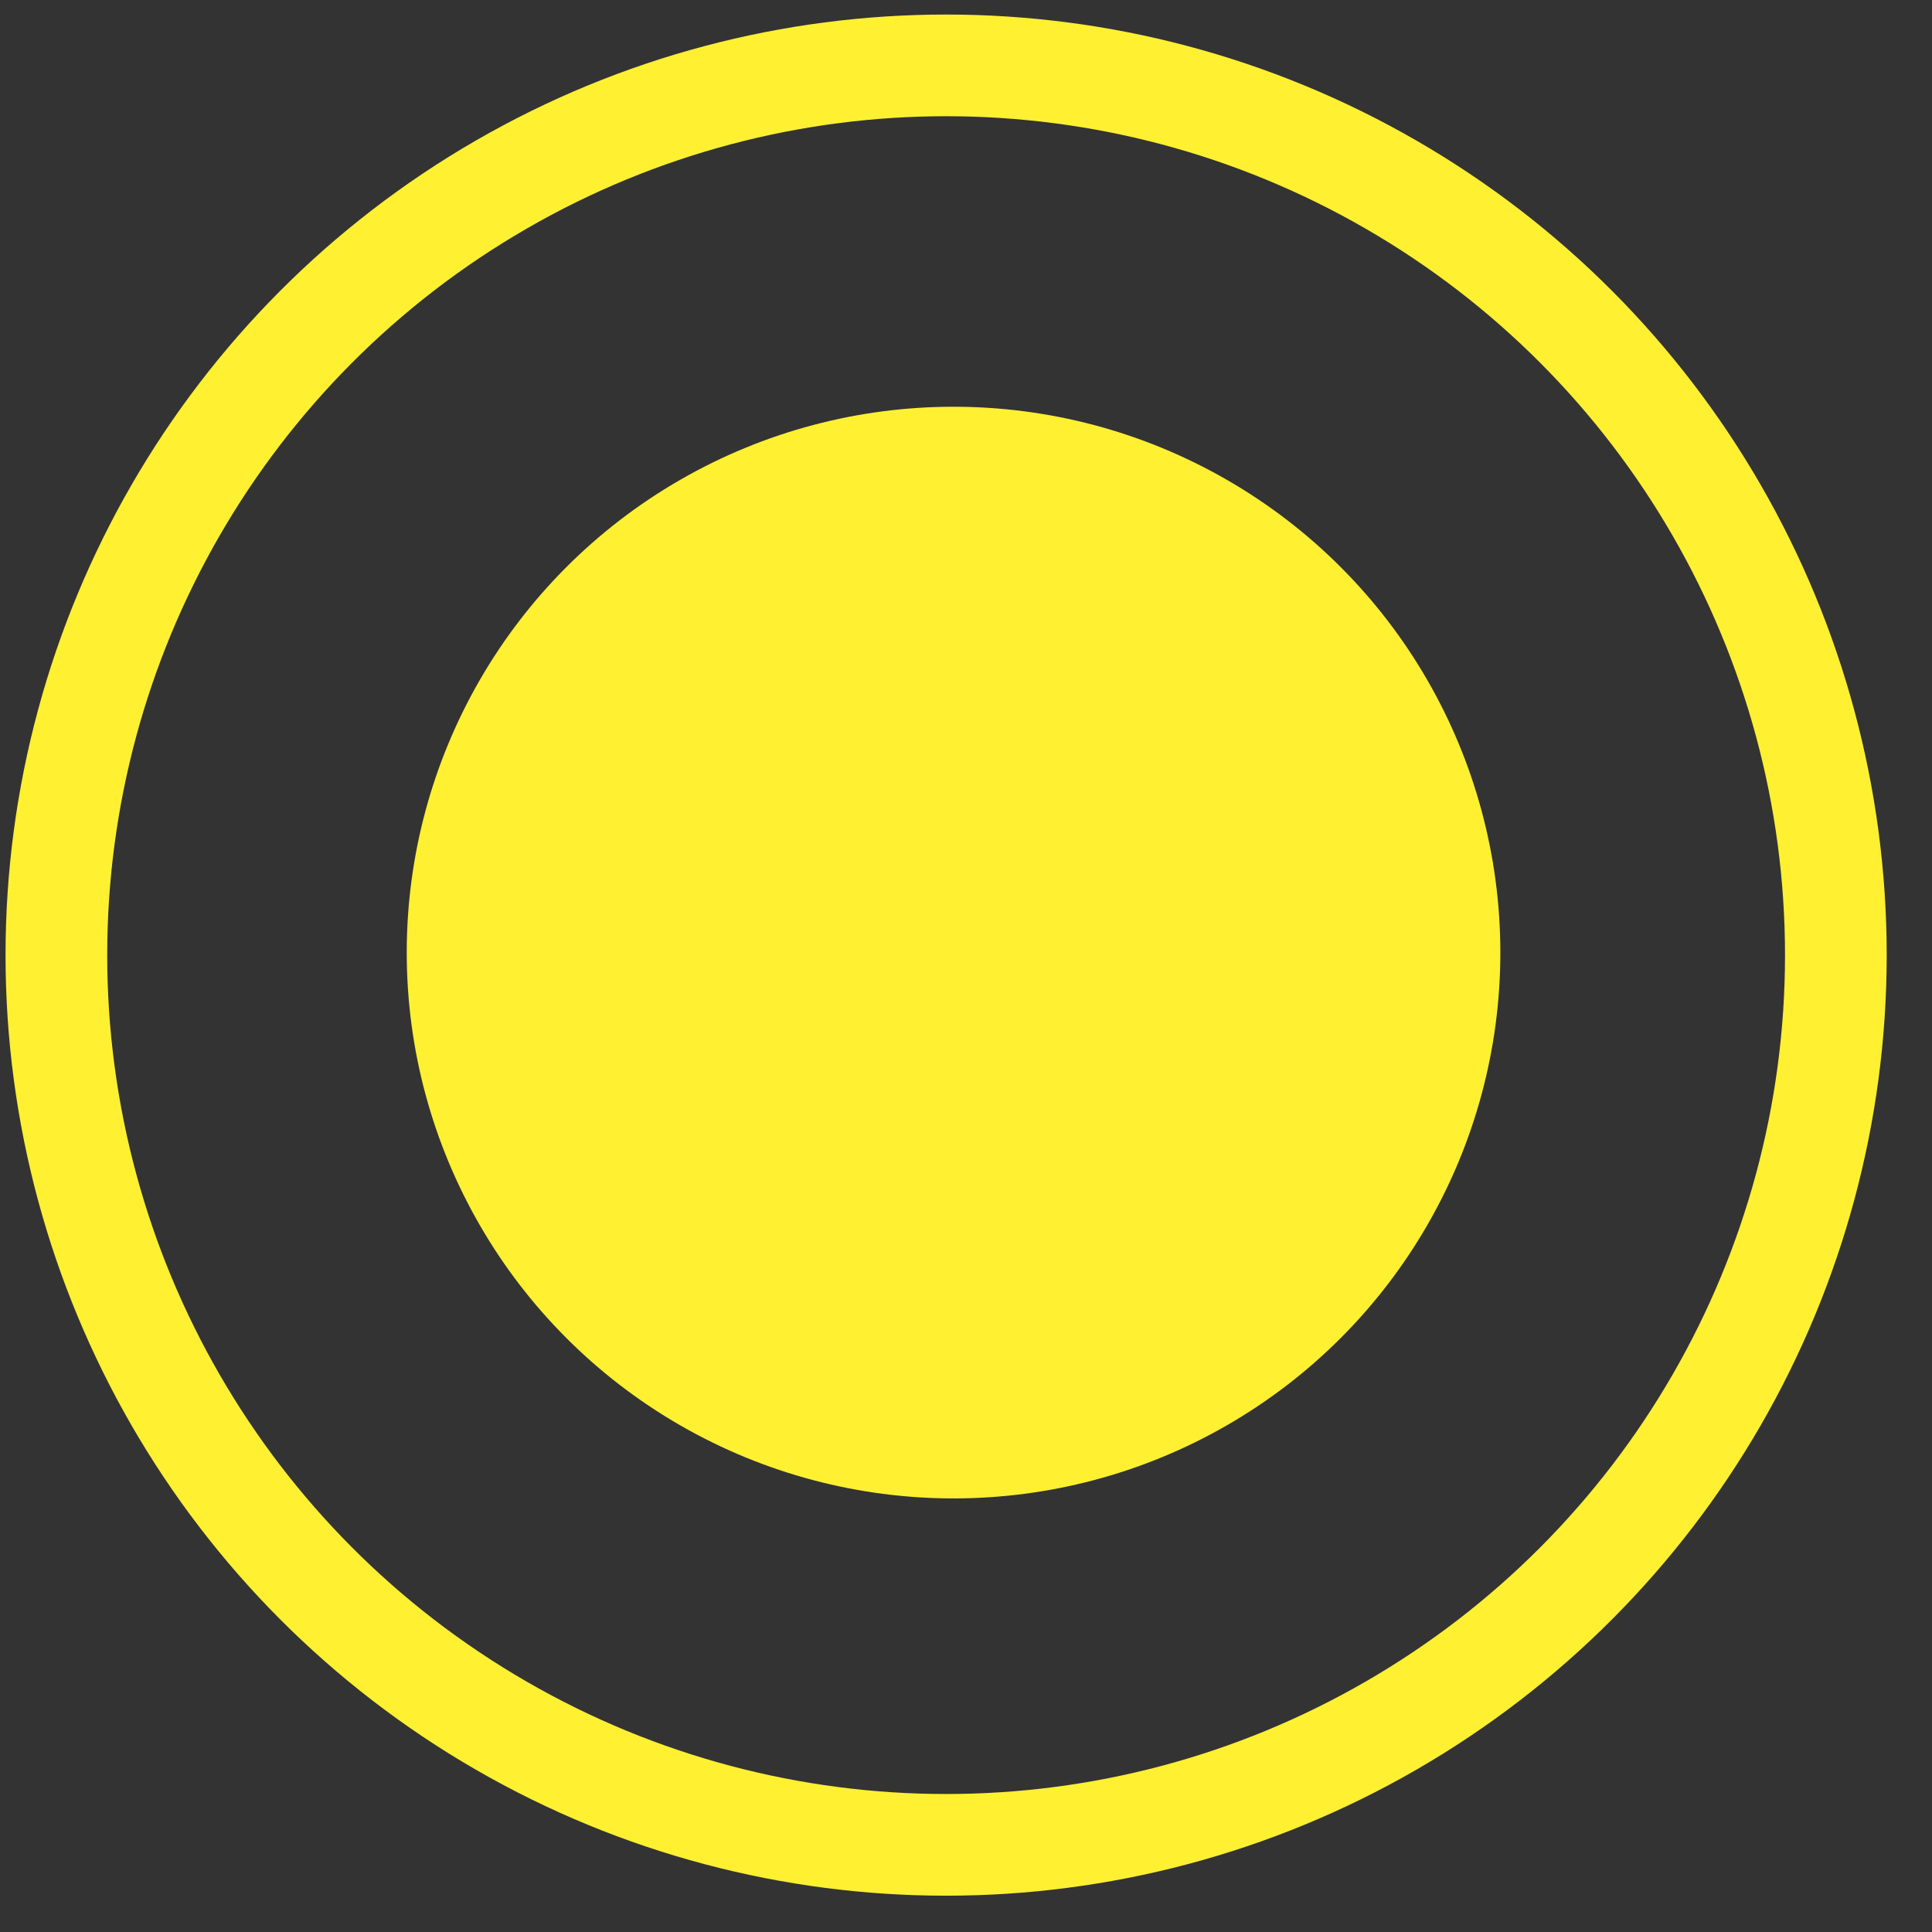 <?xml version="1.0" encoding="UTF-8"?>
<svg width="38px" height="38px" viewBox="0 0 38 38" version="1.1" xmlns="http://www.w3.org/2000/svg" xmlns:xlink="http://www.w3.org/1999/xlink">
    <rect x="0" y="0" width="38" height="38" fill="#333333" stroke="none"/>
    <!-- Generator: Sketch 43.1 (39012) - http://www.bohemiancoding.com/sketch -->
    <title>Group 3</title>
    <desc>Created with Sketch.</desc>
    <defs></defs>
    <g id="Desktop" stroke="none" stroke-width="1" fill="none" fill-rule="evenodd">
        <g id="5.0_Manifesto-Nathan's-Bio" transform="translate(-719, -1902)">
            <g id="3-Pillars" transform="translate(42, 1647)">
                <g id="3-Pillars-Diagram" transform="translate(121, 150)">
                    <g id="Group-3" transform="translate(557, 106)">
                        <circle id="Oval-2-Copy-2" stroke="#FFF032" stroke-width="2" cx="17.609" cy="17.786" r="17.5"></circle>
                        <ellipse id="Oval-2-Copy-2" fill="#FFF032" cx="17.755" cy="17.736" rx="10.755" ry="10.736"></ellipse>
                    </g>
                </g>
            </g>
        </g>
    </g>
</svg>